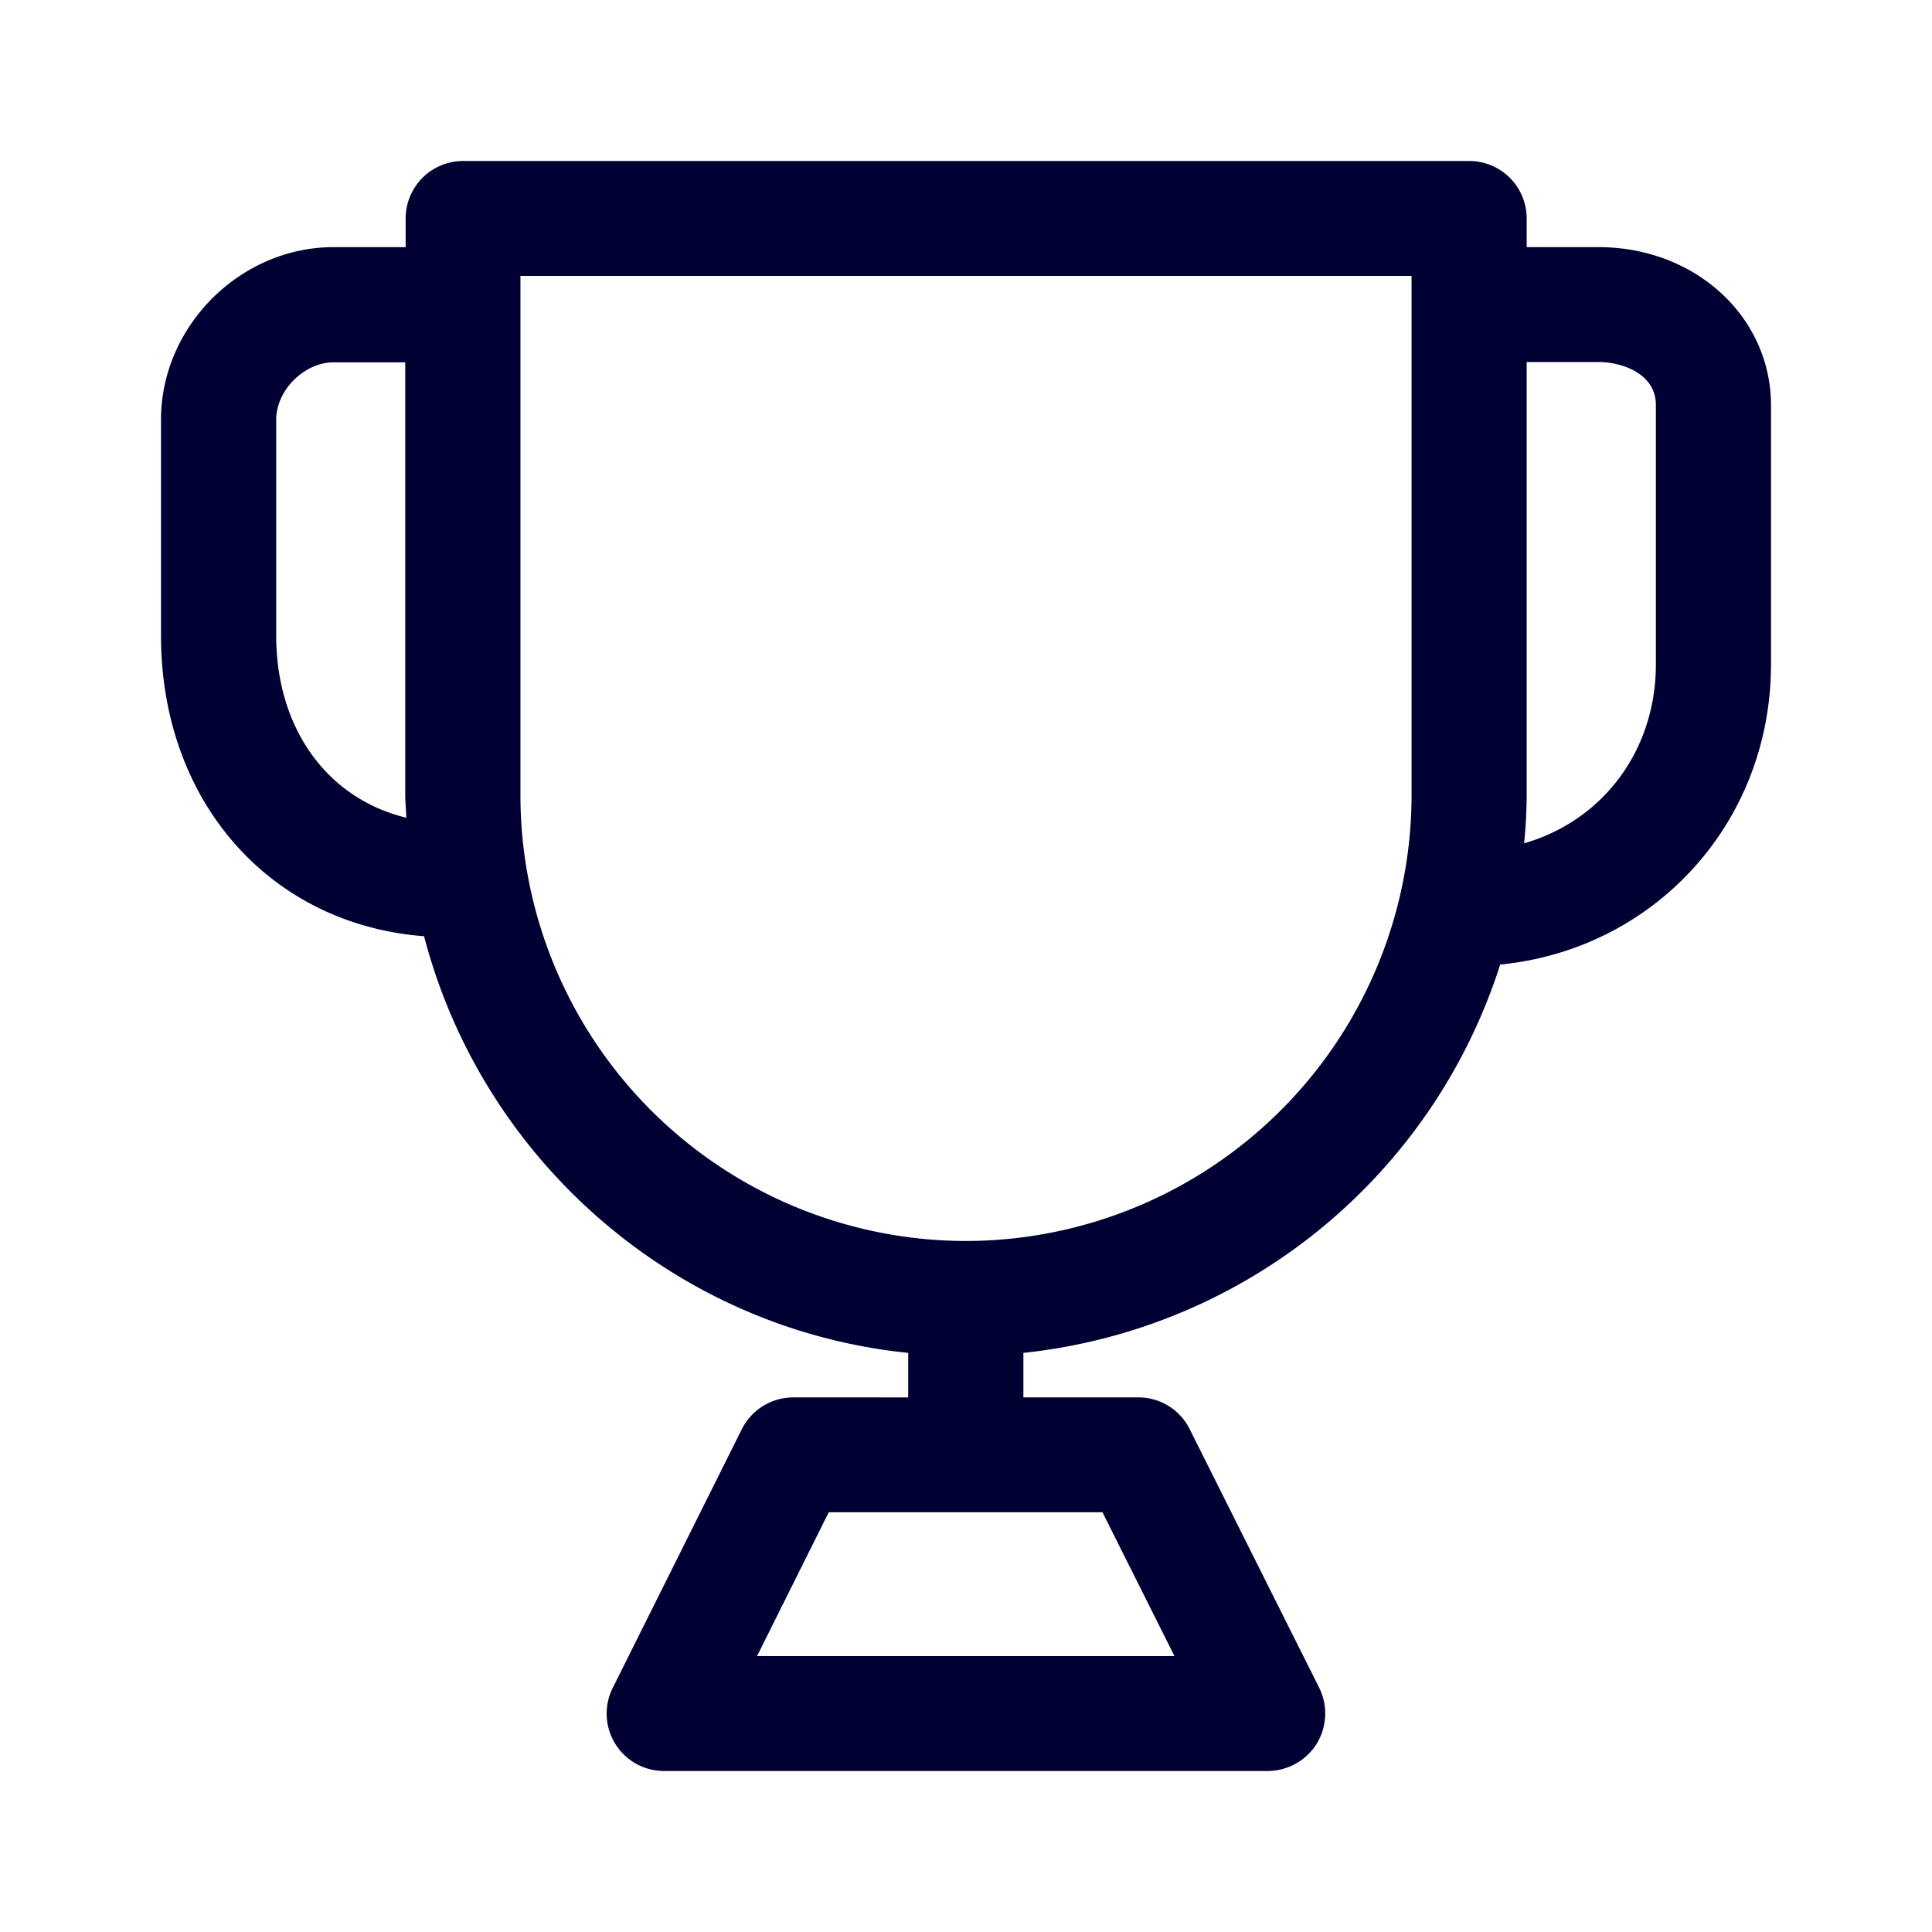 <svg xmlns="http://www.w3.org/2000/svg" width="24" height="24" fill="none"><path fill="#003" d="M19.857 3.07h-.892v-.357A.714.714 0 0 0 18.252 2h-12.5a.714.714 0 0 0-.713.713v.357h-.895C2.983 3.07 2 4.053 2 5.214v2.68c0 2.067 1.357 3.59 3.268 3.736.722 2.77 3.103 4.879 6.014 5.176v.553H9.856c-.27 0-.516.15-.64.393l-1.604 3.215A.713.713 0 0 0 8.252 22h7.496a.72.72 0 0 0 .608-.338.72.72 0 0 0 .032-.695l-1.61-3.215a.71.71 0 0 0-.64-.393h-1.425v-.553a6.99 6.99 0 0 0 5.923-4.824C20.551 11.794 22 10.222 22 8.25V5.036c0-1.102-.942-1.966-2.143-1.966M14.59 20.573H9.404l.891-1.787h3.4zM3.431 5.214c0-.365.347-.713.713-.713h.89v5.377q.002.09.009.18l.005.1c-.973-.234-1.617-1.098-1.617-2.264zM12 15.416a5.54 5.54 0 0 1-5.535-5.538V3.427h11.07v6.451A5.544 5.544 0 0 1 12 15.416m6.933-4.939q.03-.295.032-.599V4.497h.892c.287 0 .713.141.713.535V8.25c0 1.083-.668 1.947-1.637 2.226"/></svg>
